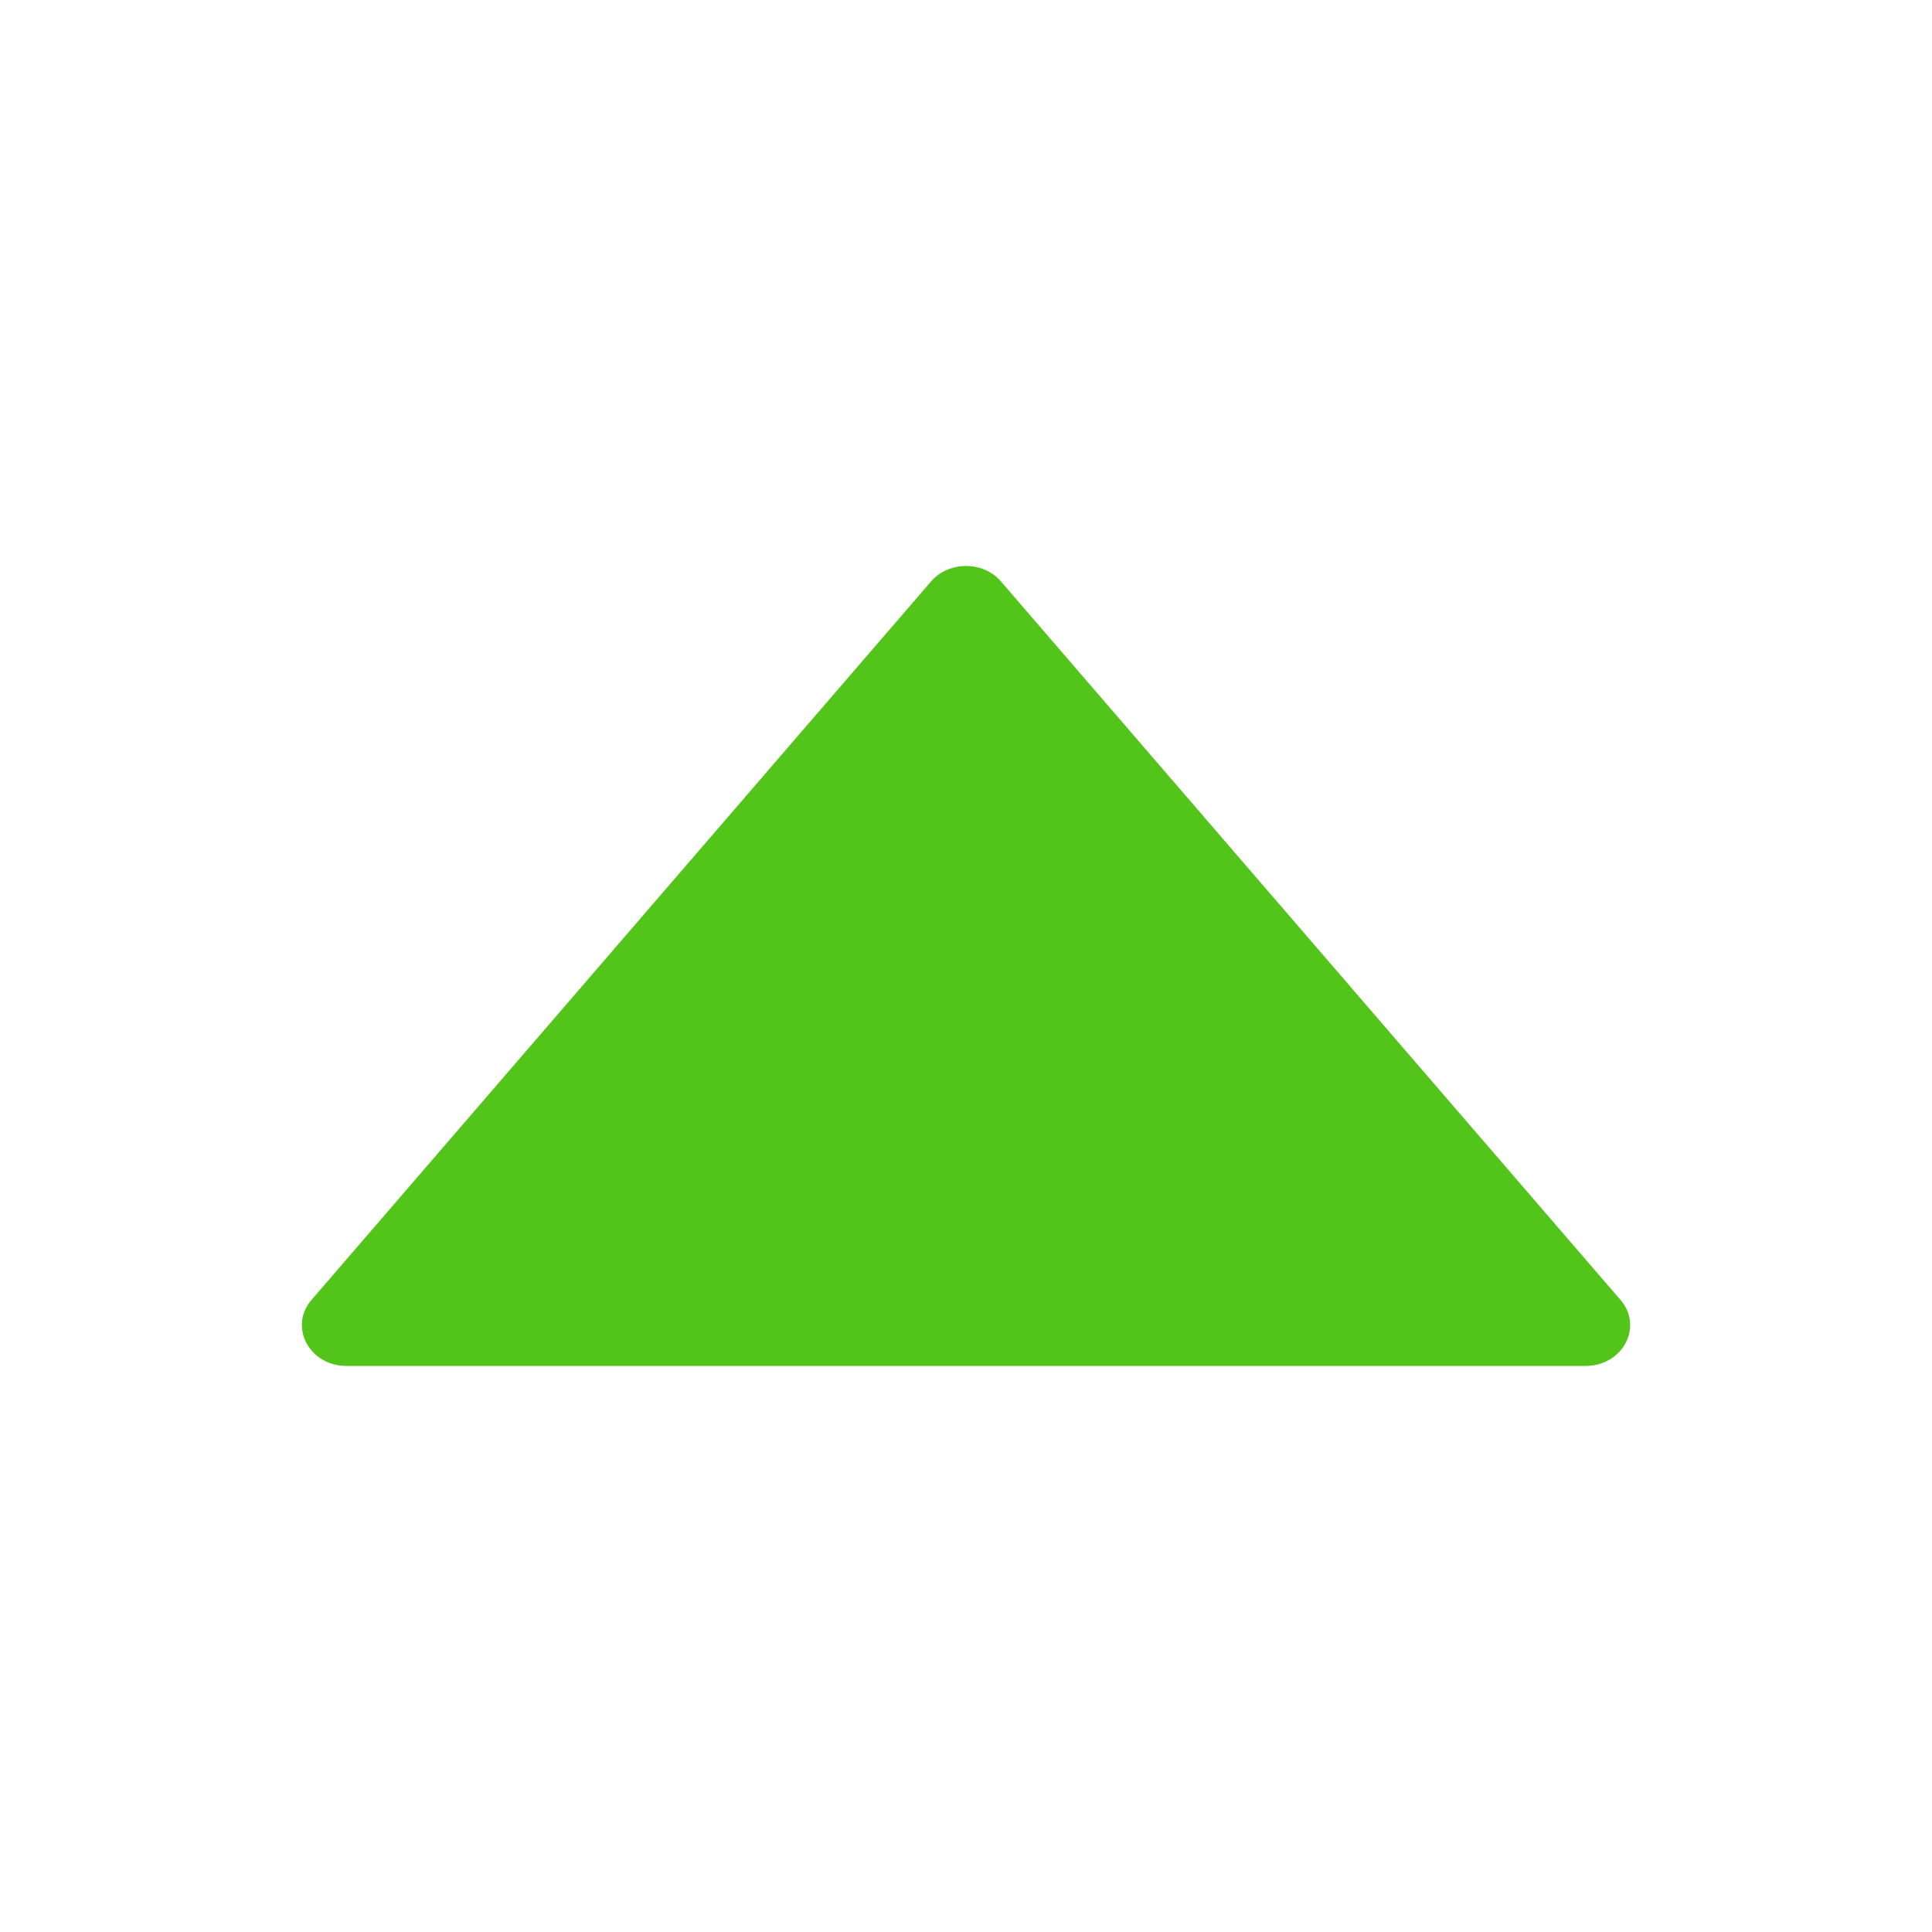 <svg width="14" height="14" viewBox="0 0 14 14" fill="none" xmlns="http://www.w3.org/2000/svg">
<path d="M11.743 9.42L7.253 4.213C7.125 4.064 6.877 4.064 6.747 4.213L2.257 9.42C2.091 9.614 2.241 9.898 2.51 9.898H11.49C11.759 9.898 11.91 9.614 11.743 9.42Z" fill="#52C41A"/>
</svg>
